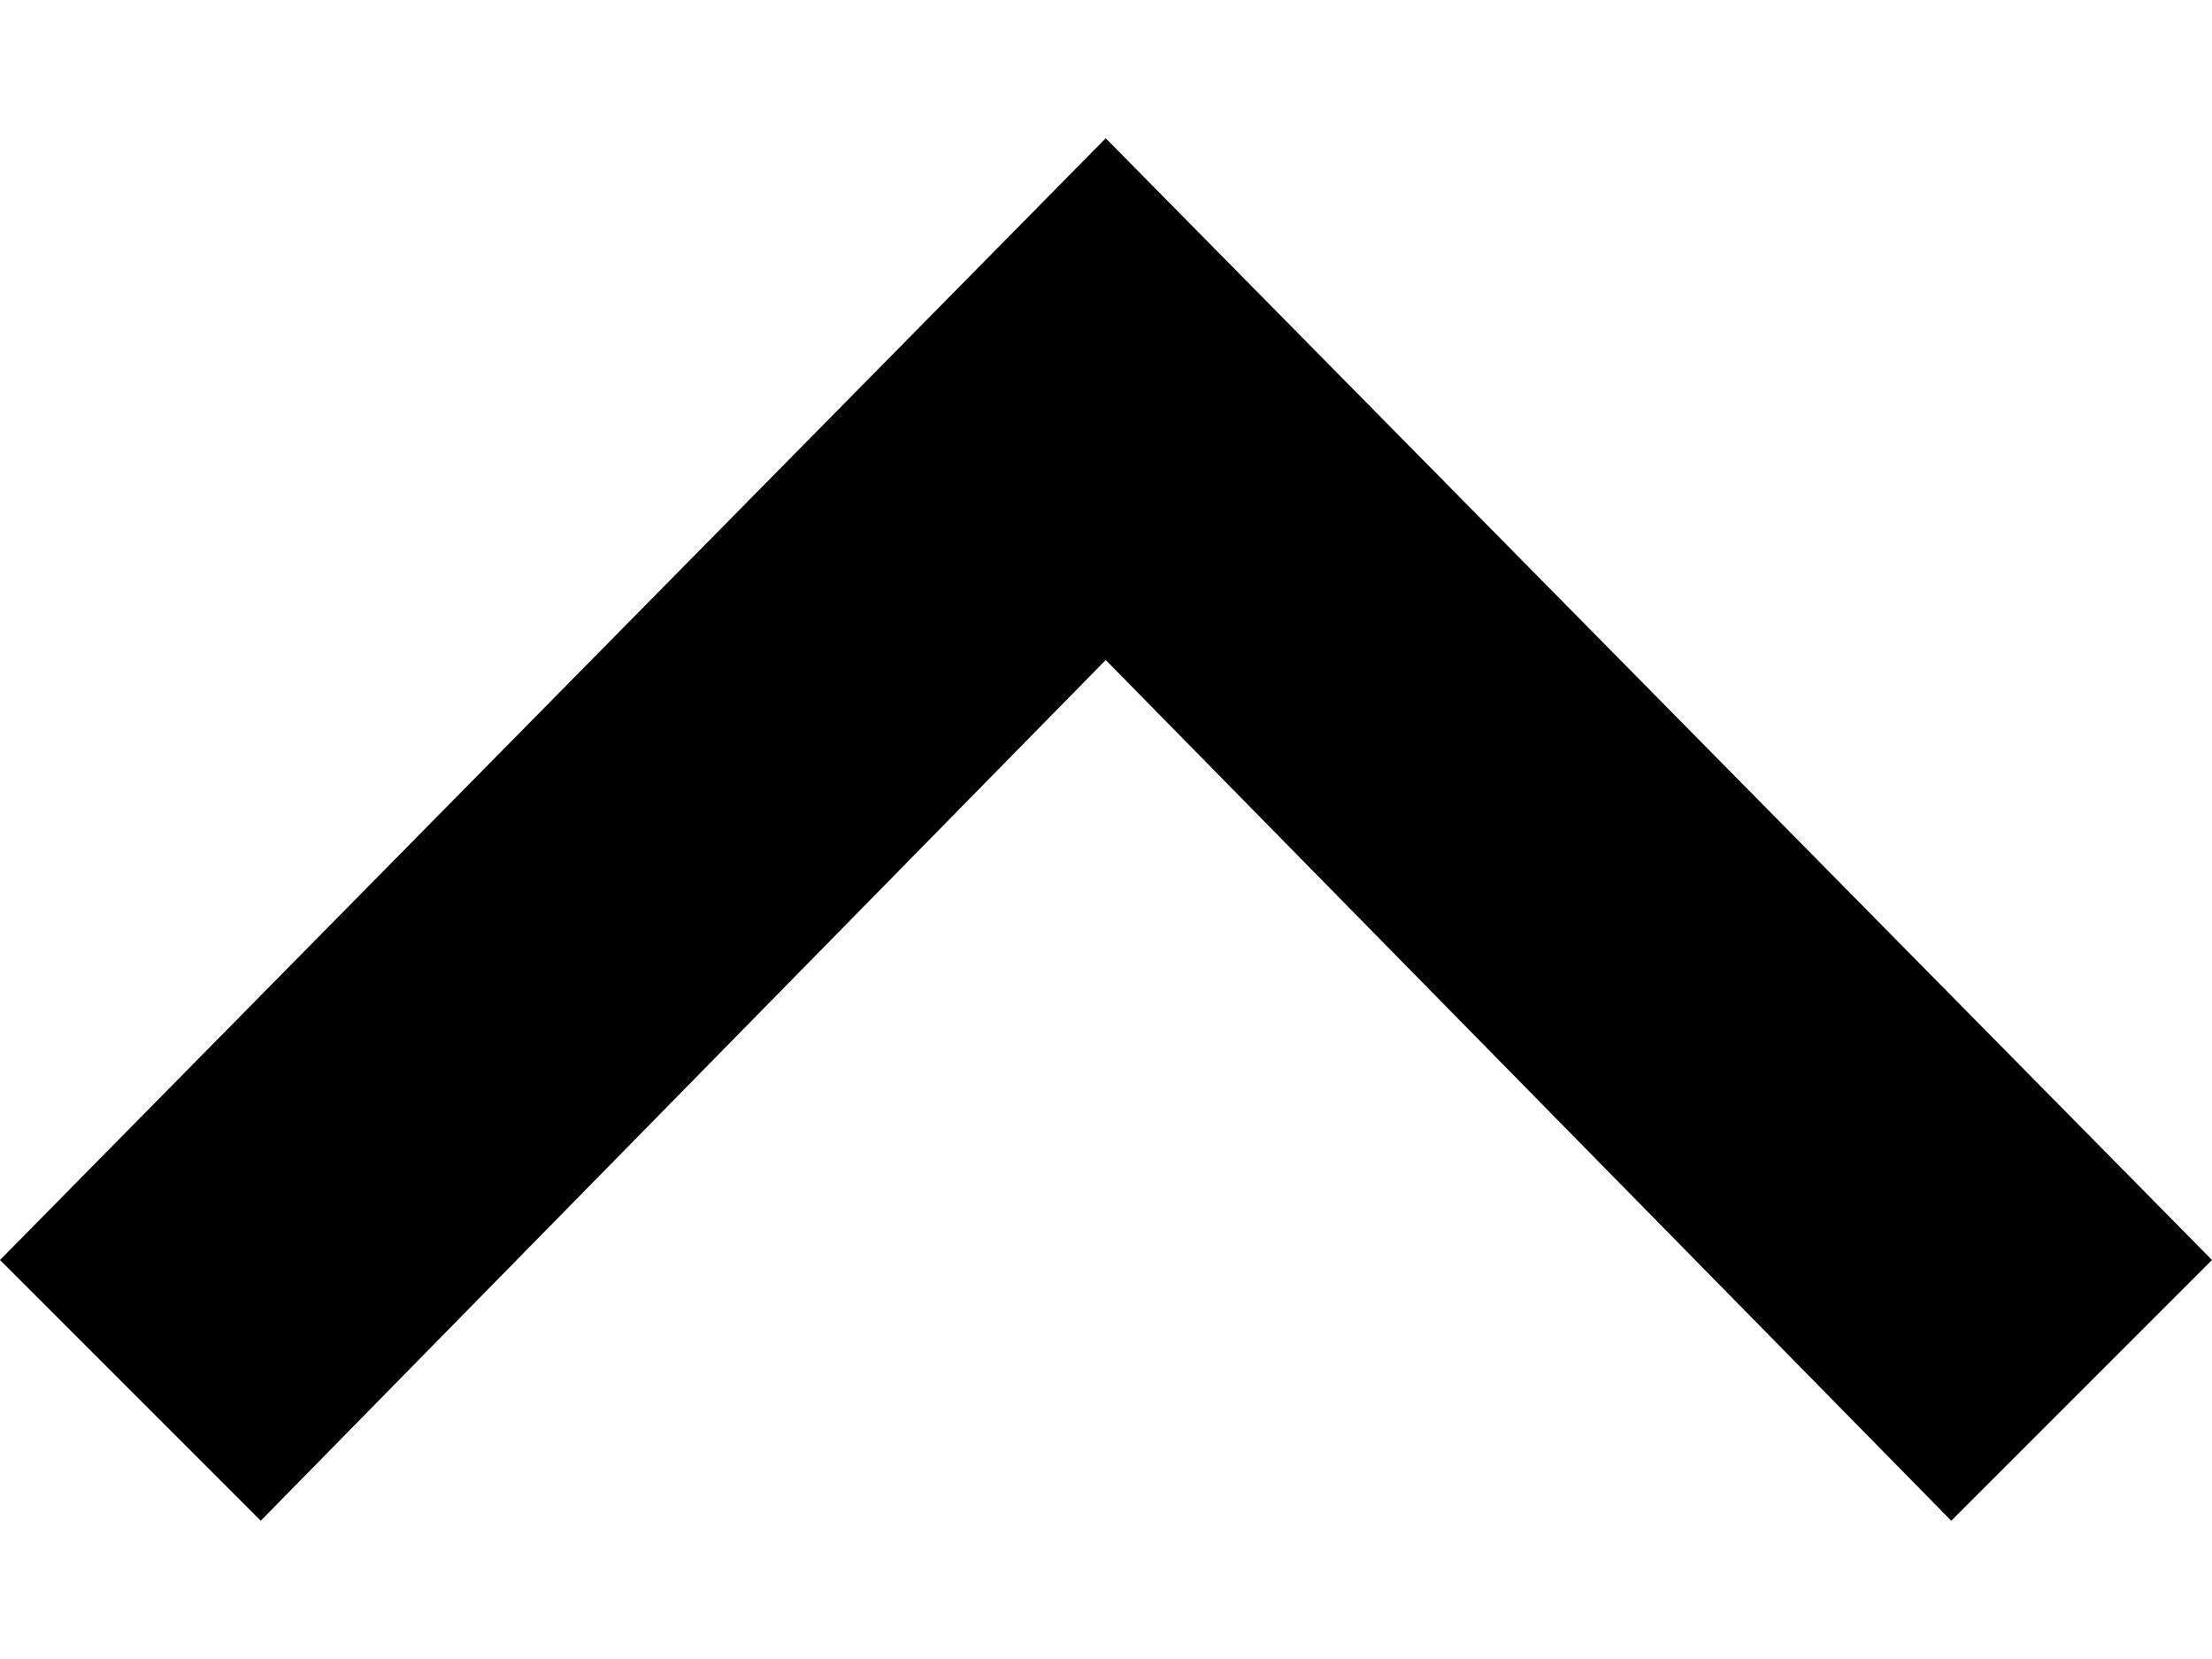 <svg width="8" height="6" viewBox="0 0 8 6" fill="none" xmlns="http://www.w3.org/2000/svg">
<path id="arrow" d="M8 4.557L7.057 5.5L3.999 2.387L0.943 5.5L0 4.557L3.999 0.5L8 4.557Z" fill="black"/>
</svg>
